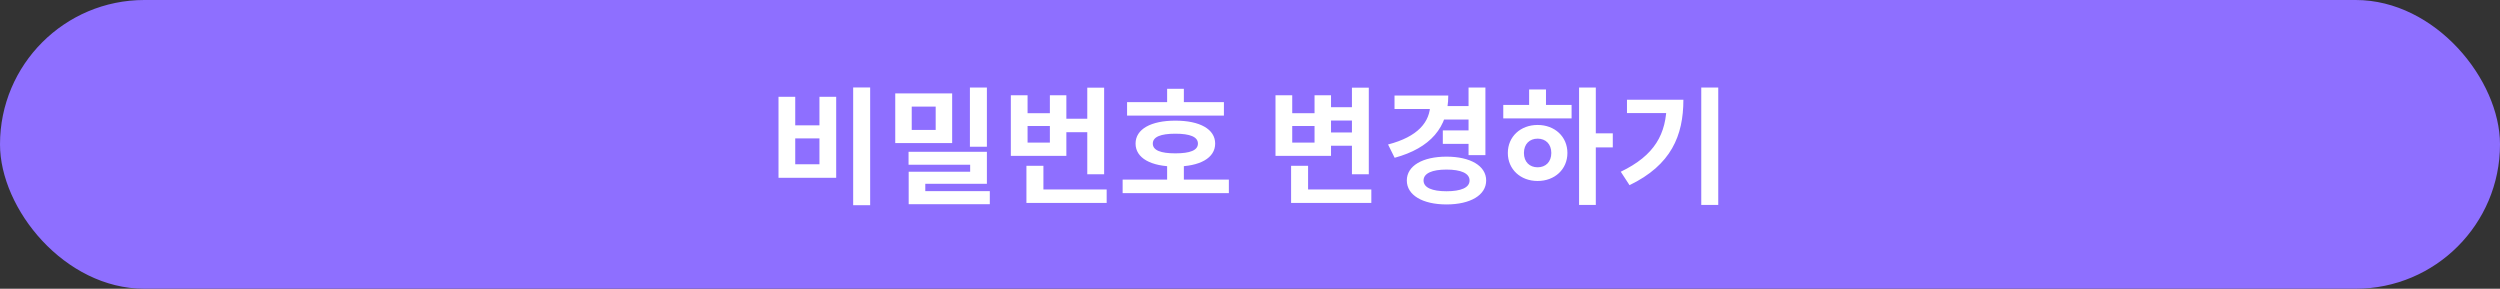 <svg width="355" height="41" viewBox="0 0 355 41" fill="none" xmlns="http://www.w3.org/2000/svg">
<rect x="0" y="0" width="355" height="41" fill="#333333" stroke="none"/>
<rect width="355" height="41" rx="20.5" fill="#8E6FFF"/>
<path d="M121.15 12.416H123.562V29.138H121.15V12.416ZM110.548 13.748H112.924V17.798H116.362V13.748H118.738V25.25H110.548V13.748ZM112.924 19.652V23.324H116.362V19.652H112.924ZM127.125 13.262H135.207V20.318H127.125V13.262ZM132.867 15.134H129.465V18.446H132.867V15.134ZM137.727 12.434H140.139V20.84H137.727V12.434ZM129.015 21.56H140.139V26.096H131.391V27.788H129.033V24.386H137.763V23.396H129.015V21.56ZM129.033 27.14H140.553V28.994H129.033V27.14ZM150.721 16.862H155.005V18.77H150.721V16.862ZM154.393 12.452H156.787V24.746H154.393V12.452ZM145.753 26.906H157.147V28.814H145.753V26.906ZM145.753 23.54H148.165V28.004H145.753V23.54ZM143.539 13.532H145.915V16.07H149.083V13.532H151.423V22.136H143.539V13.532ZM145.915 17.888V20.246H149.083V17.888H145.915ZM160.044 14.504H173.796V16.412H160.044V14.504ZM159.414 25.502H174.498V27.428H159.414V25.502ZM165.732 23.306H168.108V26.258H165.732V23.306ZM166.902 17.132C170.376 17.132 172.554 18.338 172.554 20.39C172.554 22.442 170.376 23.648 166.902 23.648C163.428 23.648 161.25 22.442 161.25 20.39C161.25 18.338 163.428 17.132 166.902 17.132ZM166.902 18.986C164.814 18.986 163.698 19.436 163.698 20.39C163.698 21.344 164.814 21.776 166.902 21.776C168.99 21.776 170.106 21.344 170.106 20.39C170.106 19.436 168.99 18.986 166.902 18.986ZM165.732 12.614H168.108V15.692H165.732V12.614ZM188.591 15.224H192.839V17.114H188.591V15.224ZM188.591 18.806H192.911V20.696H188.591V18.806ZM191.975 12.452H194.369V24.746H191.975V12.452ZM183.335 26.906H194.729V28.814H183.335V26.906ZM183.335 23.54H185.747V28.004H183.335V23.54ZM181.121 13.532H183.497V16.07H186.665V13.532H189.005V22.136H181.121V13.532ZM183.497 17.888V20.246H186.665V17.888H183.497ZM205.006 15.062H208.912V16.97H205.006V15.062ZM204.88 18.518H208.786V20.426H204.88V18.518ZM208.534 12.434H210.928V22.028H208.534V12.434ZM203.098 13.568H205.654C205.654 18.104 203.098 21.02 198.04 22.406L197.104 20.516C201.334 19.418 203.098 17.33 203.098 14.72V13.568ZM198.022 13.568H204.772V15.476H198.022V13.568ZM205.402 22.244C208.786 22.244 211.036 23.54 211.036 25.628C211.036 27.716 208.786 29.03 205.402 29.03C202.018 29.03 199.768 27.716 199.768 25.628C199.768 23.54 202.018 22.244 205.402 22.244ZM205.402 24.08C203.368 24.08 202.144 24.602 202.144 25.628C202.144 26.654 203.368 27.158 205.402 27.158C207.454 27.158 208.678 26.654 208.678 25.628C208.678 24.602 207.454 24.08 205.402 24.08ZM224.228 12.434H226.604V29.102H224.228V12.434ZM226.064 18.932H229.016V20.93H226.064V18.932ZM213.464 14.9H223.166V16.808H213.464V14.9ZM218.342 17.744C220.772 17.744 222.572 19.4 222.572 21.722C222.572 24.044 220.772 25.7 218.342 25.7C215.912 25.7 214.112 24.044 214.112 21.722C214.112 19.4 215.912 17.744 218.342 17.744ZM218.342 19.688C217.208 19.688 216.398 20.444 216.398 21.722C216.398 23 217.208 23.756 218.342 23.756C219.476 23.756 220.286 23 220.286 21.722C220.286 20.444 219.476 19.688 218.342 19.688ZM217.136 12.704H219.53V15.62H217.136V12.704ZM241.579 12.434H243.991V29.102H241.579V12.434ZM236.665 14.162H239.041C239.041 19.256 237.313 23.432 231.391 26.294L230.149 24.386C234.937 22.082 236.665 19.058 236.665 14.594V14.162ZM231.031 14.162H237.799V16.052H231.031V14.162Z" fill="white"/>
</svg>
